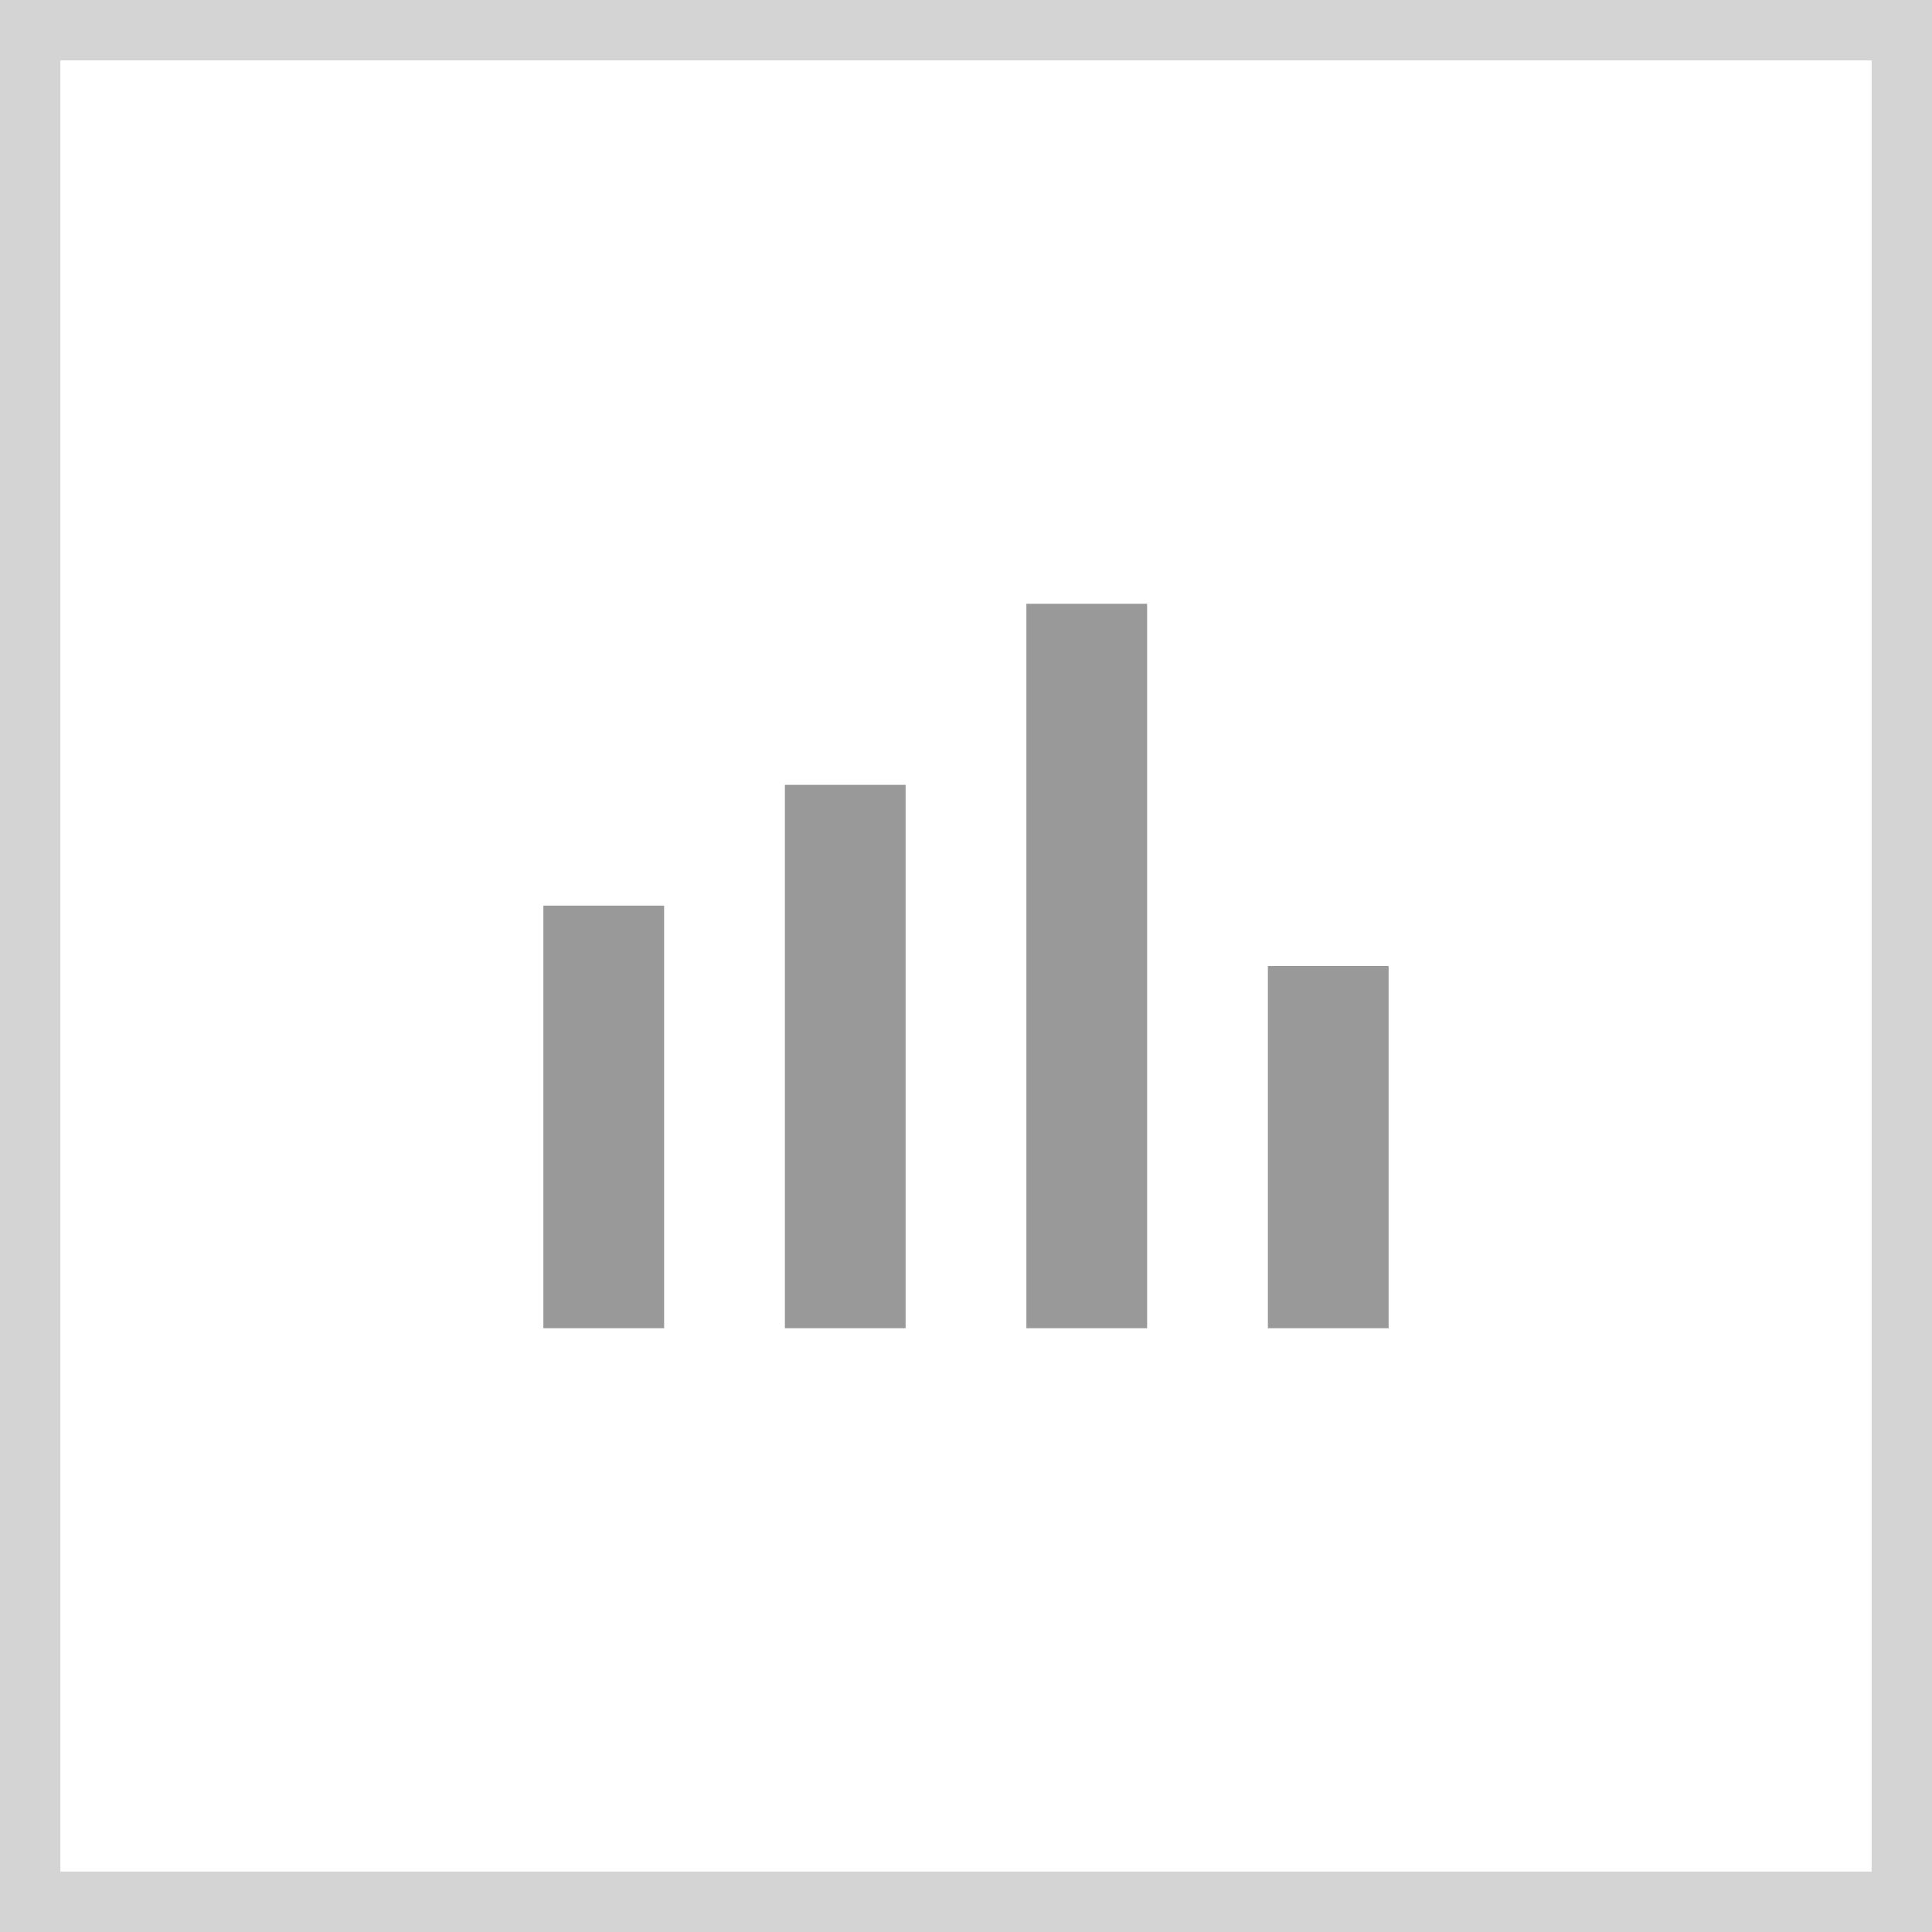<svg width="32" height="32" viewBox="0 0 32 32" fill="none" xmlns="http://www.w3.org/2000/svg" xmlns:xlink="http://www.w3.org/1999/xlink">
	<desc>
			Created with Pixso.
	</desc>
	<defs>
		<clipPath id="clip6_6438">
			<rect id="Frame 43" rx="-0.5" width="31" height="31" transform="translate(0.5 0.5)" fill="white" fill-opacity="0"/>
		</clipPath>
	</defs>
	<g clip-path="url(#clip6_6438)">
		<rect id="Rectangle 5" x="9" y="15" width="2" height="7" fill="#999999" fill-opacity="1"/>
		<rect id="Rectangle 6" x="13" y="13" width="2" height="9" fill="#999999" fill-opacity="1"/>
		<rect id="Rectangle 7" x="17" y="10" width="2" height="12" fill="#999999" fill-opacity="1"/>
		<rect id="Rectangle 8" x="21" y="16" width="2" height="6" fill="#999999" fill-opacity="1"/>
	</g>
	<rect id="Frame 43" rx="-0.5" width="31" height="31" transform="translate(0.5 0.5)" stroke="#D4D4D4" stroke-opacity="1" stroke-width="1"/>
</svg>
